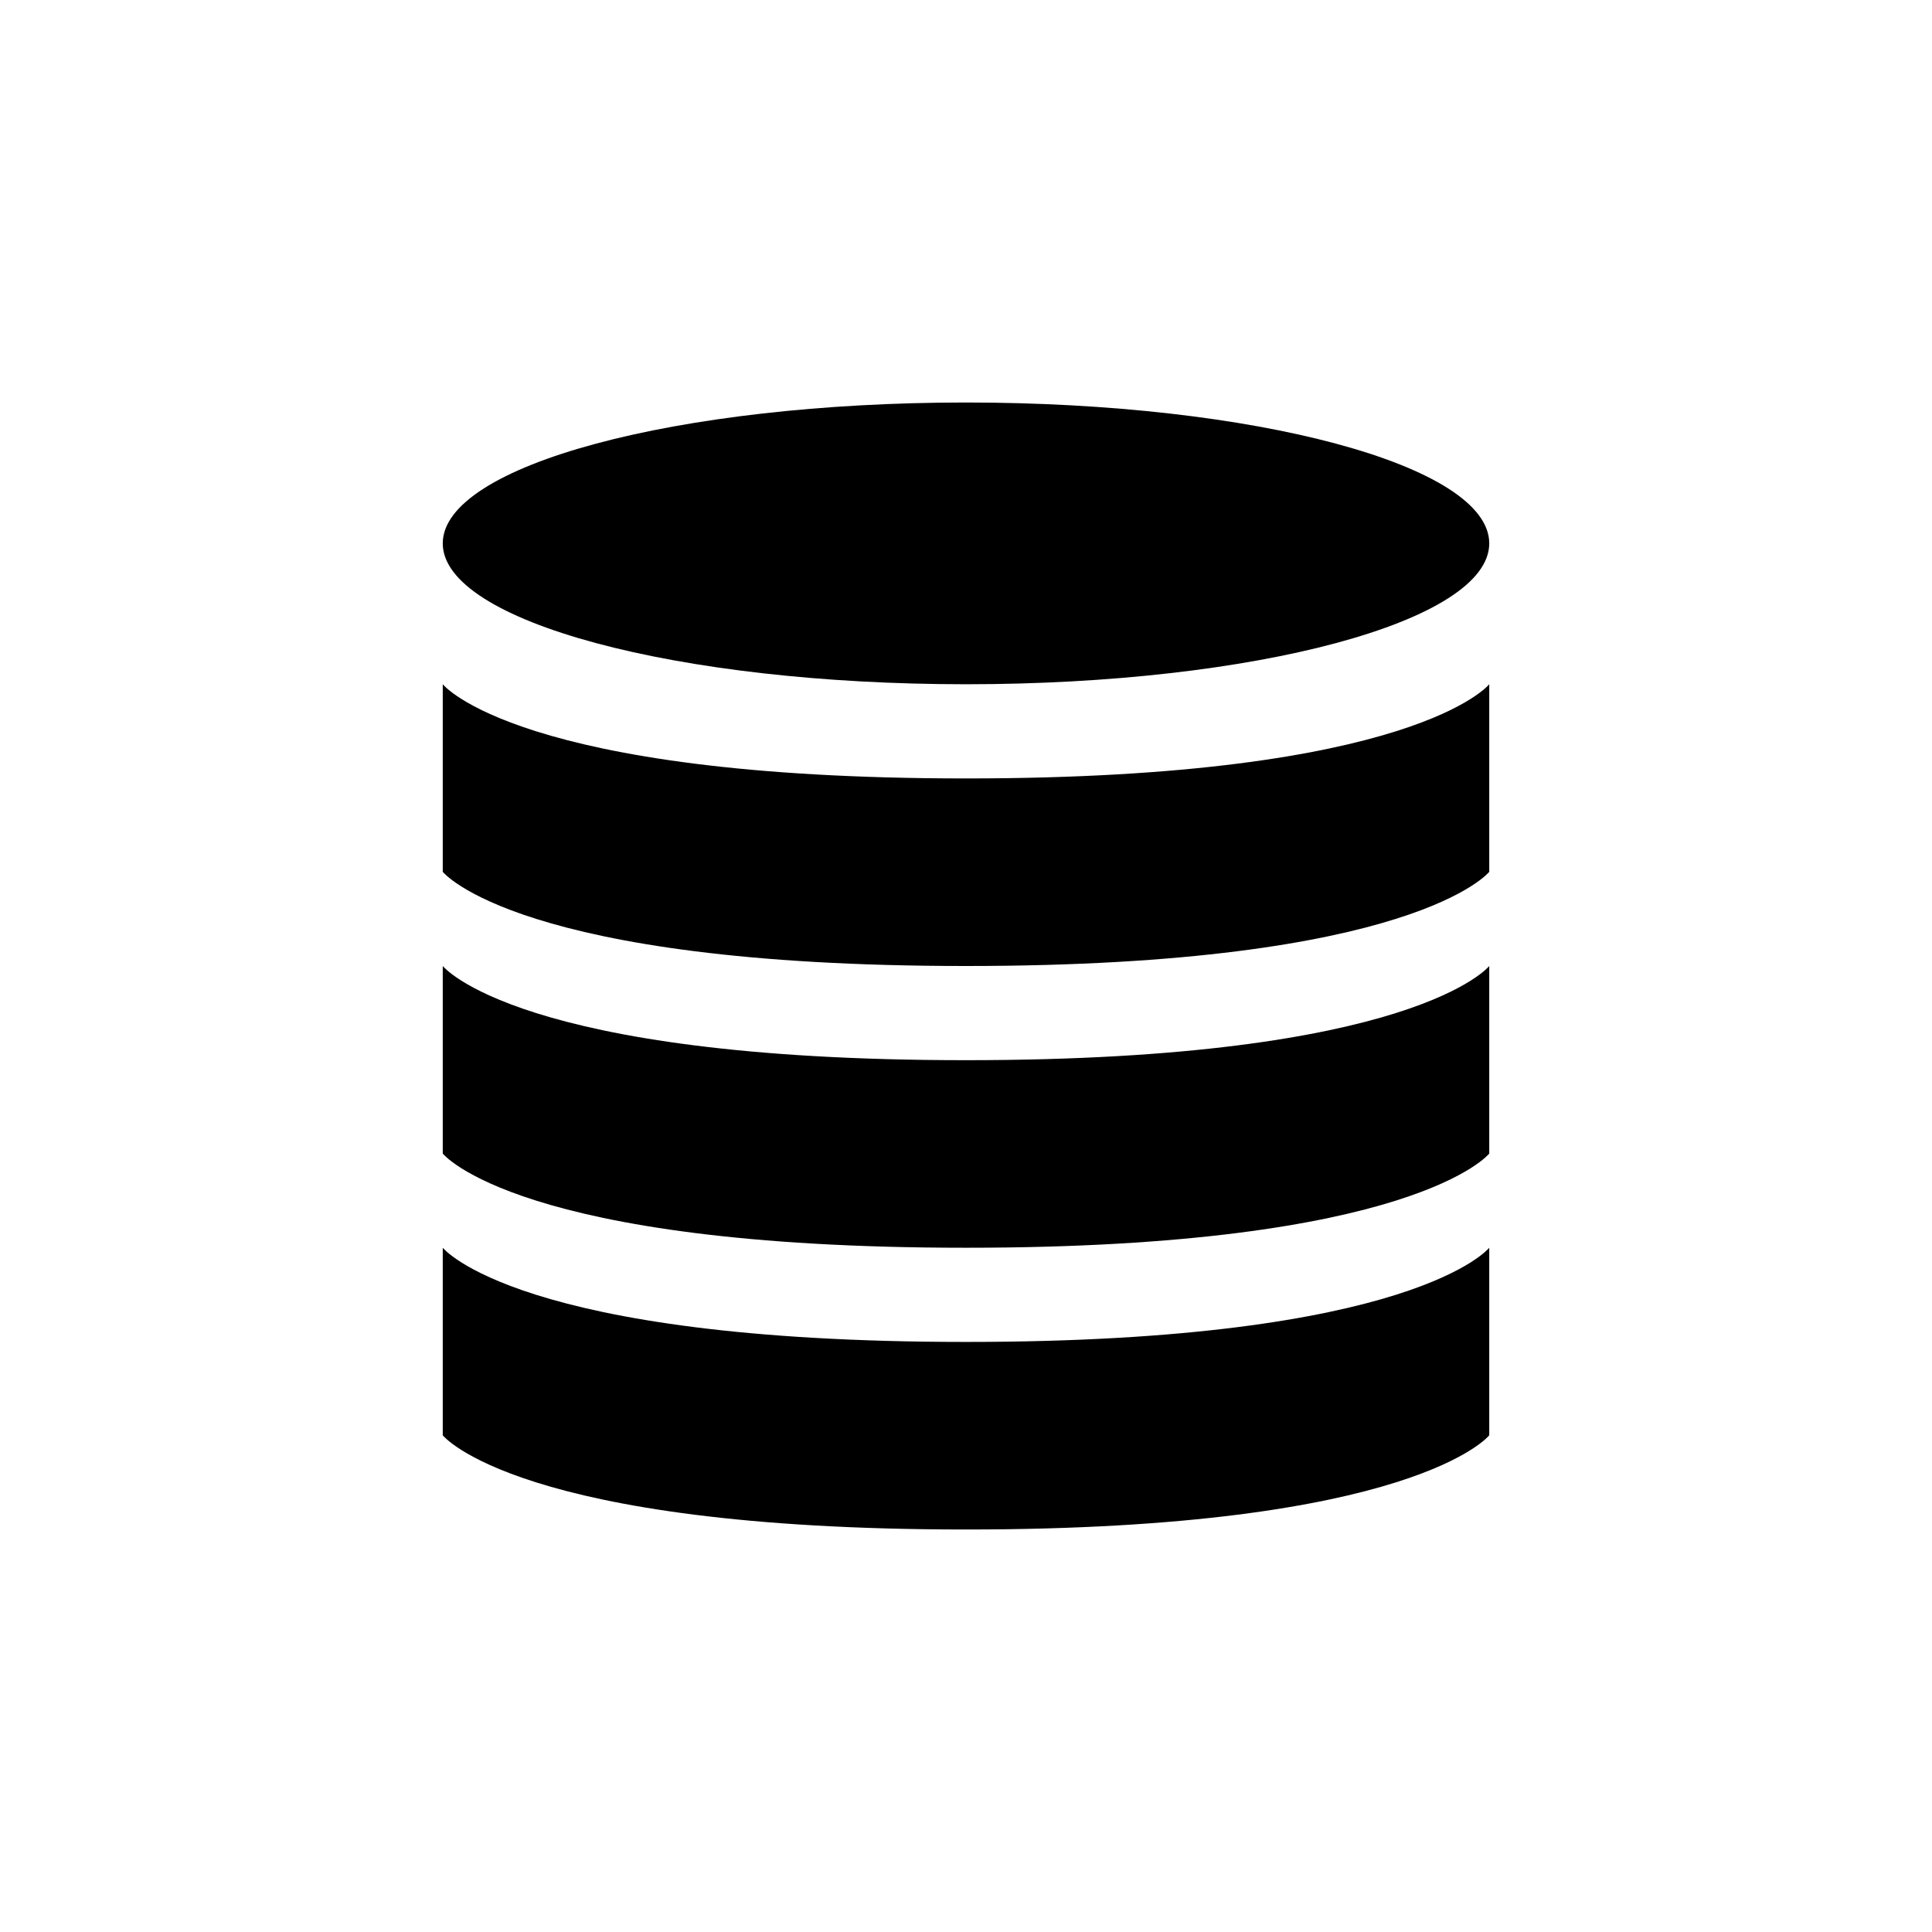 <svg xmlns="http://www.w3.org/2000/svg" viewBox="0 0 24 24"><path d="M12,8.5c3.59,0,6.5-.78,6.5-1.75S15.59,5,12,5s-6.5.78-6.5,1.75S8.41,8.5,12,8.5Zm0,1.17C6.43,9.67,5.5,8.5,5.5,8.5v2.33S6.43,12,12,12s6.5-1.17,6.5-1.17V8.5S17.57,9.67,12,9.67Zm0,3.5C6.43,13.17,5.5,12,5.5,12v2.33S6.43,15.5,12,15.5s6.5-1.17,6.5-1.17V12S17.57,13.17,12,13.17Zm0,3.5c-5.57,0-6.5-1.17-6.5-1.17v2.33S6.43,19,12,19s6.5-1.17,6.5-1.17V15.5S17.57,16.67,12,16.67Z"/></svg>